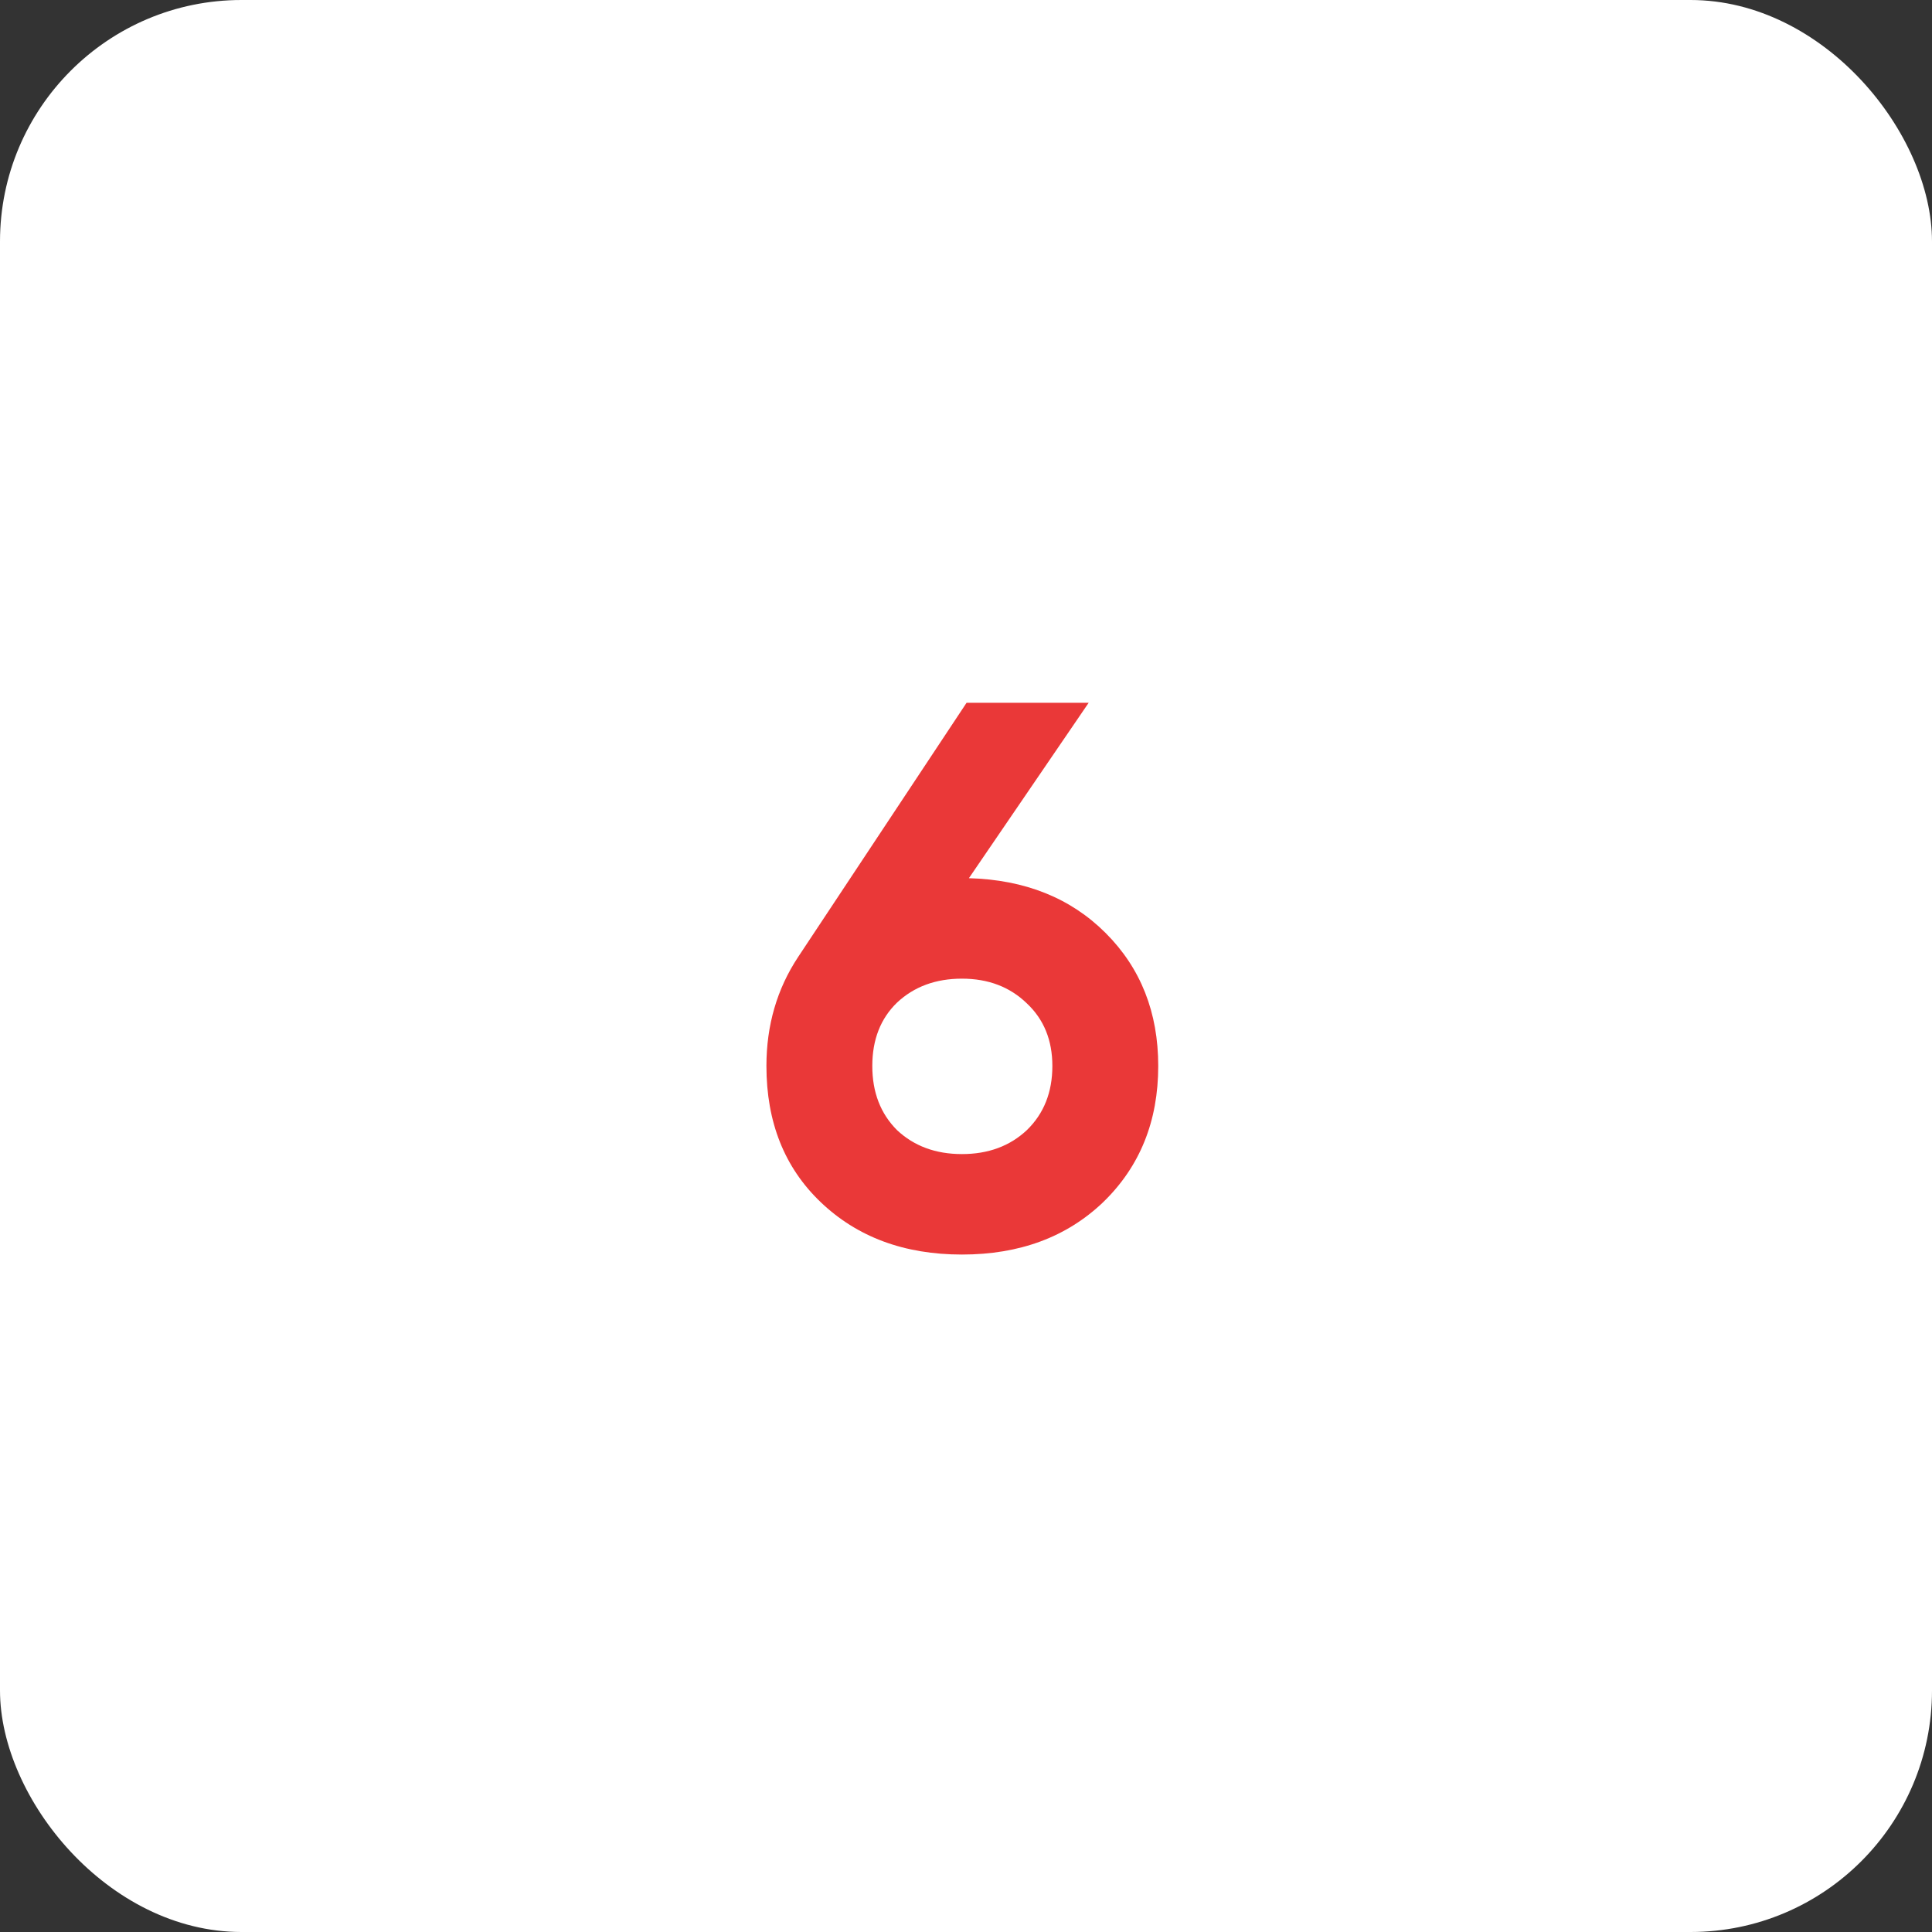 <svg width="80" height="80" viewBox="0 0 80 80" fill="none" xmlns="http://www.w3.org/2000/svg">
<rect x="0" y="0" width="80" height="80" fill="#333333" stroke="none"/>
<rect width="80" height="80" rx="10" fill="white"/>
<path d="M45.08 29.1L40.12 36.364C42.445 36.428 44.333 37.185 45.784 38.636C47.235 40.087 47.96 41.921 47.96 44.14C47.96 46.423 47.203 48.3 45.688 49.772C44.173 51.223 42.221 51.948 39.832 51.948C37.443 51.948 35.491 51.223 33.976 49.772C32.483 48.343 31.736 46.465 31.736 44.14C31.736 42.455 32.173 40.951 33.048 39.628L40.024 29.1H45.08ZM43.576 44.14C43.576 43.073 43.224 42.209 42.52 41.548C41.816 40.865 40.92 40.524 39.832 40.524C38.744 40.524 37.848 40.855 37.144 41.516C36.461 42.177 36.12 43.052 36.12 44.14C36.12 45.228 36.461 46.113 37.144 46.796C37.848 47.457 38.744 47.788 39.832 47.788C40.92 47.788 41.816 47.457 42.52 46.796C43.224 46.113 43.576 45.228 43.576 44.14Z" fill="#EA3838"/>
</svg>
